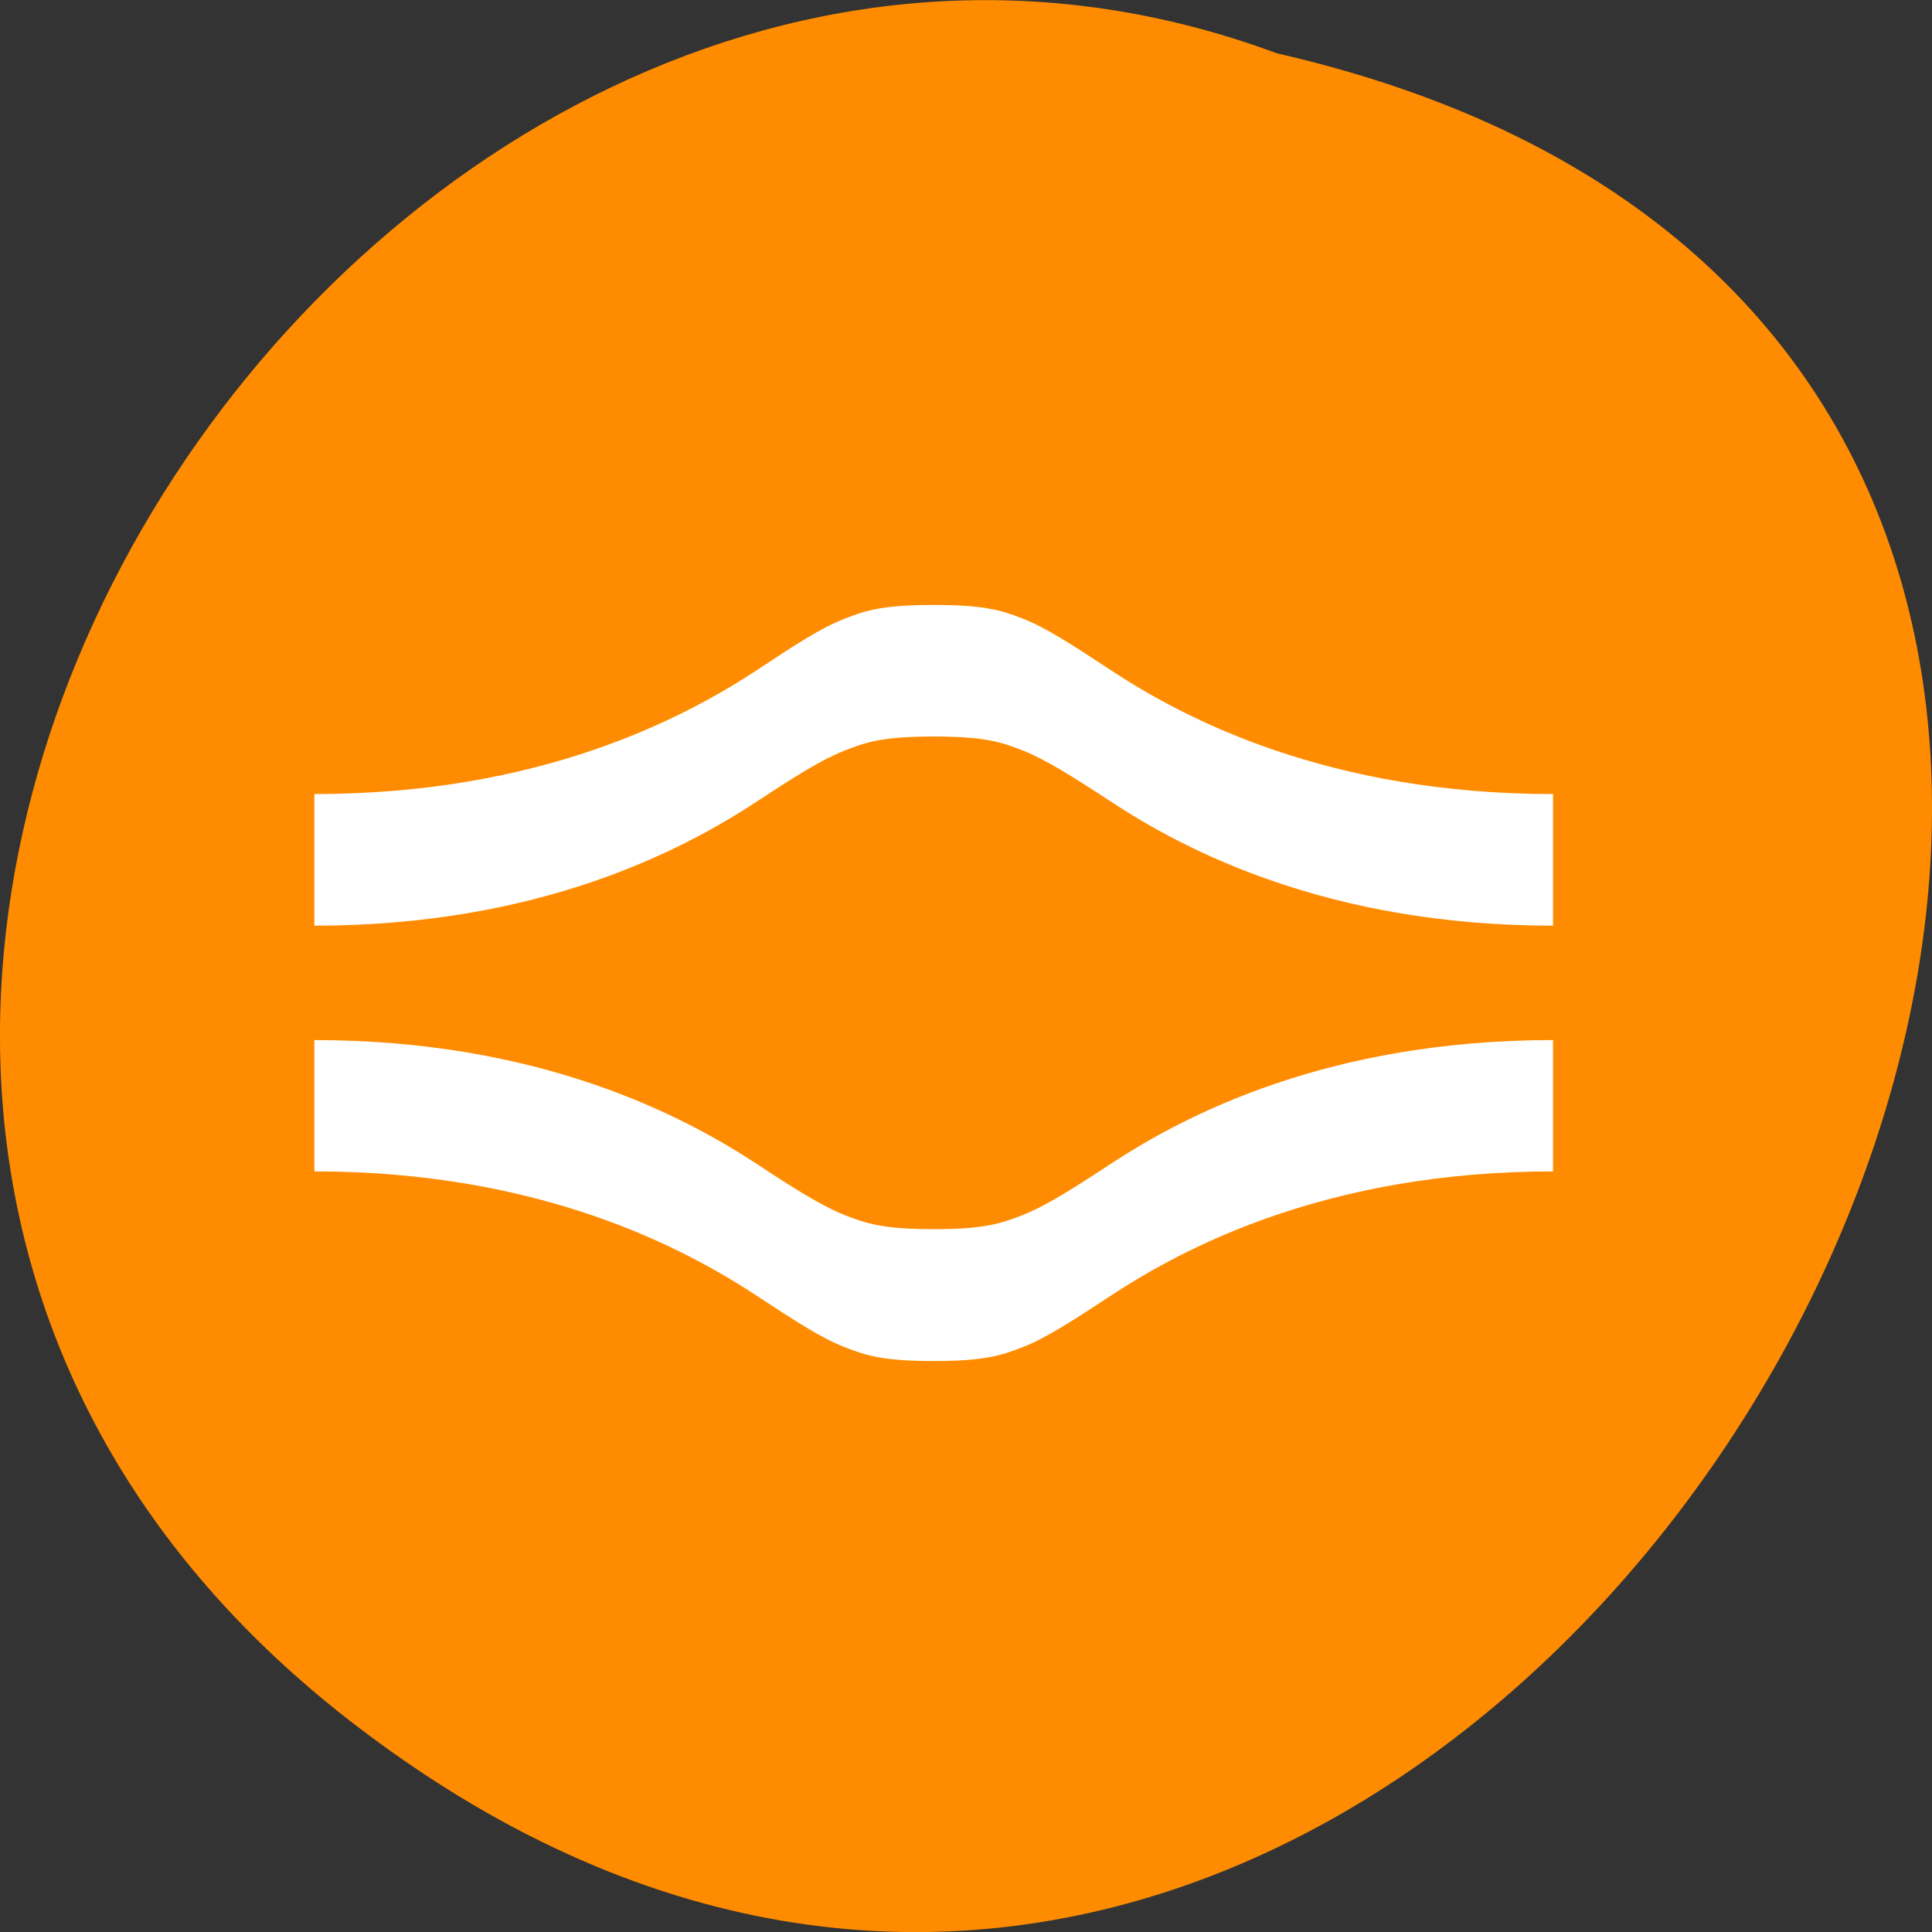 
<svg xmlns="http://www.w3.org/2000/svg" xmlns:xlink="http://www.w3.org/1999/xlink" width="32px" height="32px" viewBox="0 0 32 32" version="1.1">
<rect x="0" y="0" width="32" height="32" fill="#333333" stroke="none"/>
<g id="surface1">
<path style=" stroke:none;fill-rule:nonzero;fill:rgb(100%,54.902%,0%);fill-opacity:1;" d="M 5.793 28.5 C 24.988 43.391 44.914 6.305 21.148 0.883 C 6.184 -4.676 -8.43 17.461 5.793 28.5 Z M 5.793 28.5 "/>
<path style=" stroke:none;fill-rule:nonzero;fill:rgb(100%,100%,100%);fill-opacity:1;" d="M 15.465 10.02 C 14.645 10.02 14.355 10.102 13.984 10.25 C 13.609 10.395 13.168 10.68 12.551 11.09 C 11.312 11.906 8.938 13.152 5.207 13.152 L 5.207 15.332 C 8.938 15.332 11.312 14.082 12.551 13.266 C 13.168 12.859 13.609 12.582 13.984 12.434 C 14.355 12.285 14.645 12.199 15.465 12.199 C 16.289 12.199 16.578 12.285 16.949 12.434 C 17.32 12.582 17.762 12.859 18.383 13.266 C 19.617 14.082 21.996 15.332 25.723 15.332 L 25.723 13.152 C 21.992 13.152 19.617 11.906 18.383 11.09 C 17.762 10.68 17.32 10.395 16.949 10.25 C 16.578 10.102 16.289 10.02 15.465 10.02 Z M 5.207 17.227 L 5.207 19.402 C 8.938 19.402 11.312 20.656 12.551 21.473 C 13.168 21.879 13.609 22.164 13.98 22.309 C 14.355 22.457 14.641 22.543 15.465 22.543 C 16.285 22.543 16.574 22.457 16.949 22.309 C 17.32 22.164 17.762 21.879 18.379 21.473 C 19.617 20.656 21.992 19.402 25.723 19.402 L 25.723 17.227 C 21.992 17.227 19.617 18.473 18.379 19.289 C 17.762 19.695 17.32 19.973 16.949 20.121 C 16.574 20.27 16.285 20.359 15.465 20.359 C 14.641 20.359 14.355 20.27 13.98 20.121 C 13.609 19.973 13.168 19.695 12.551 19.289 C 11.312 18.473 8.934 17.227 5.207 17.227 Z M 5.207 17.227 "/>
</g>
</svg>
